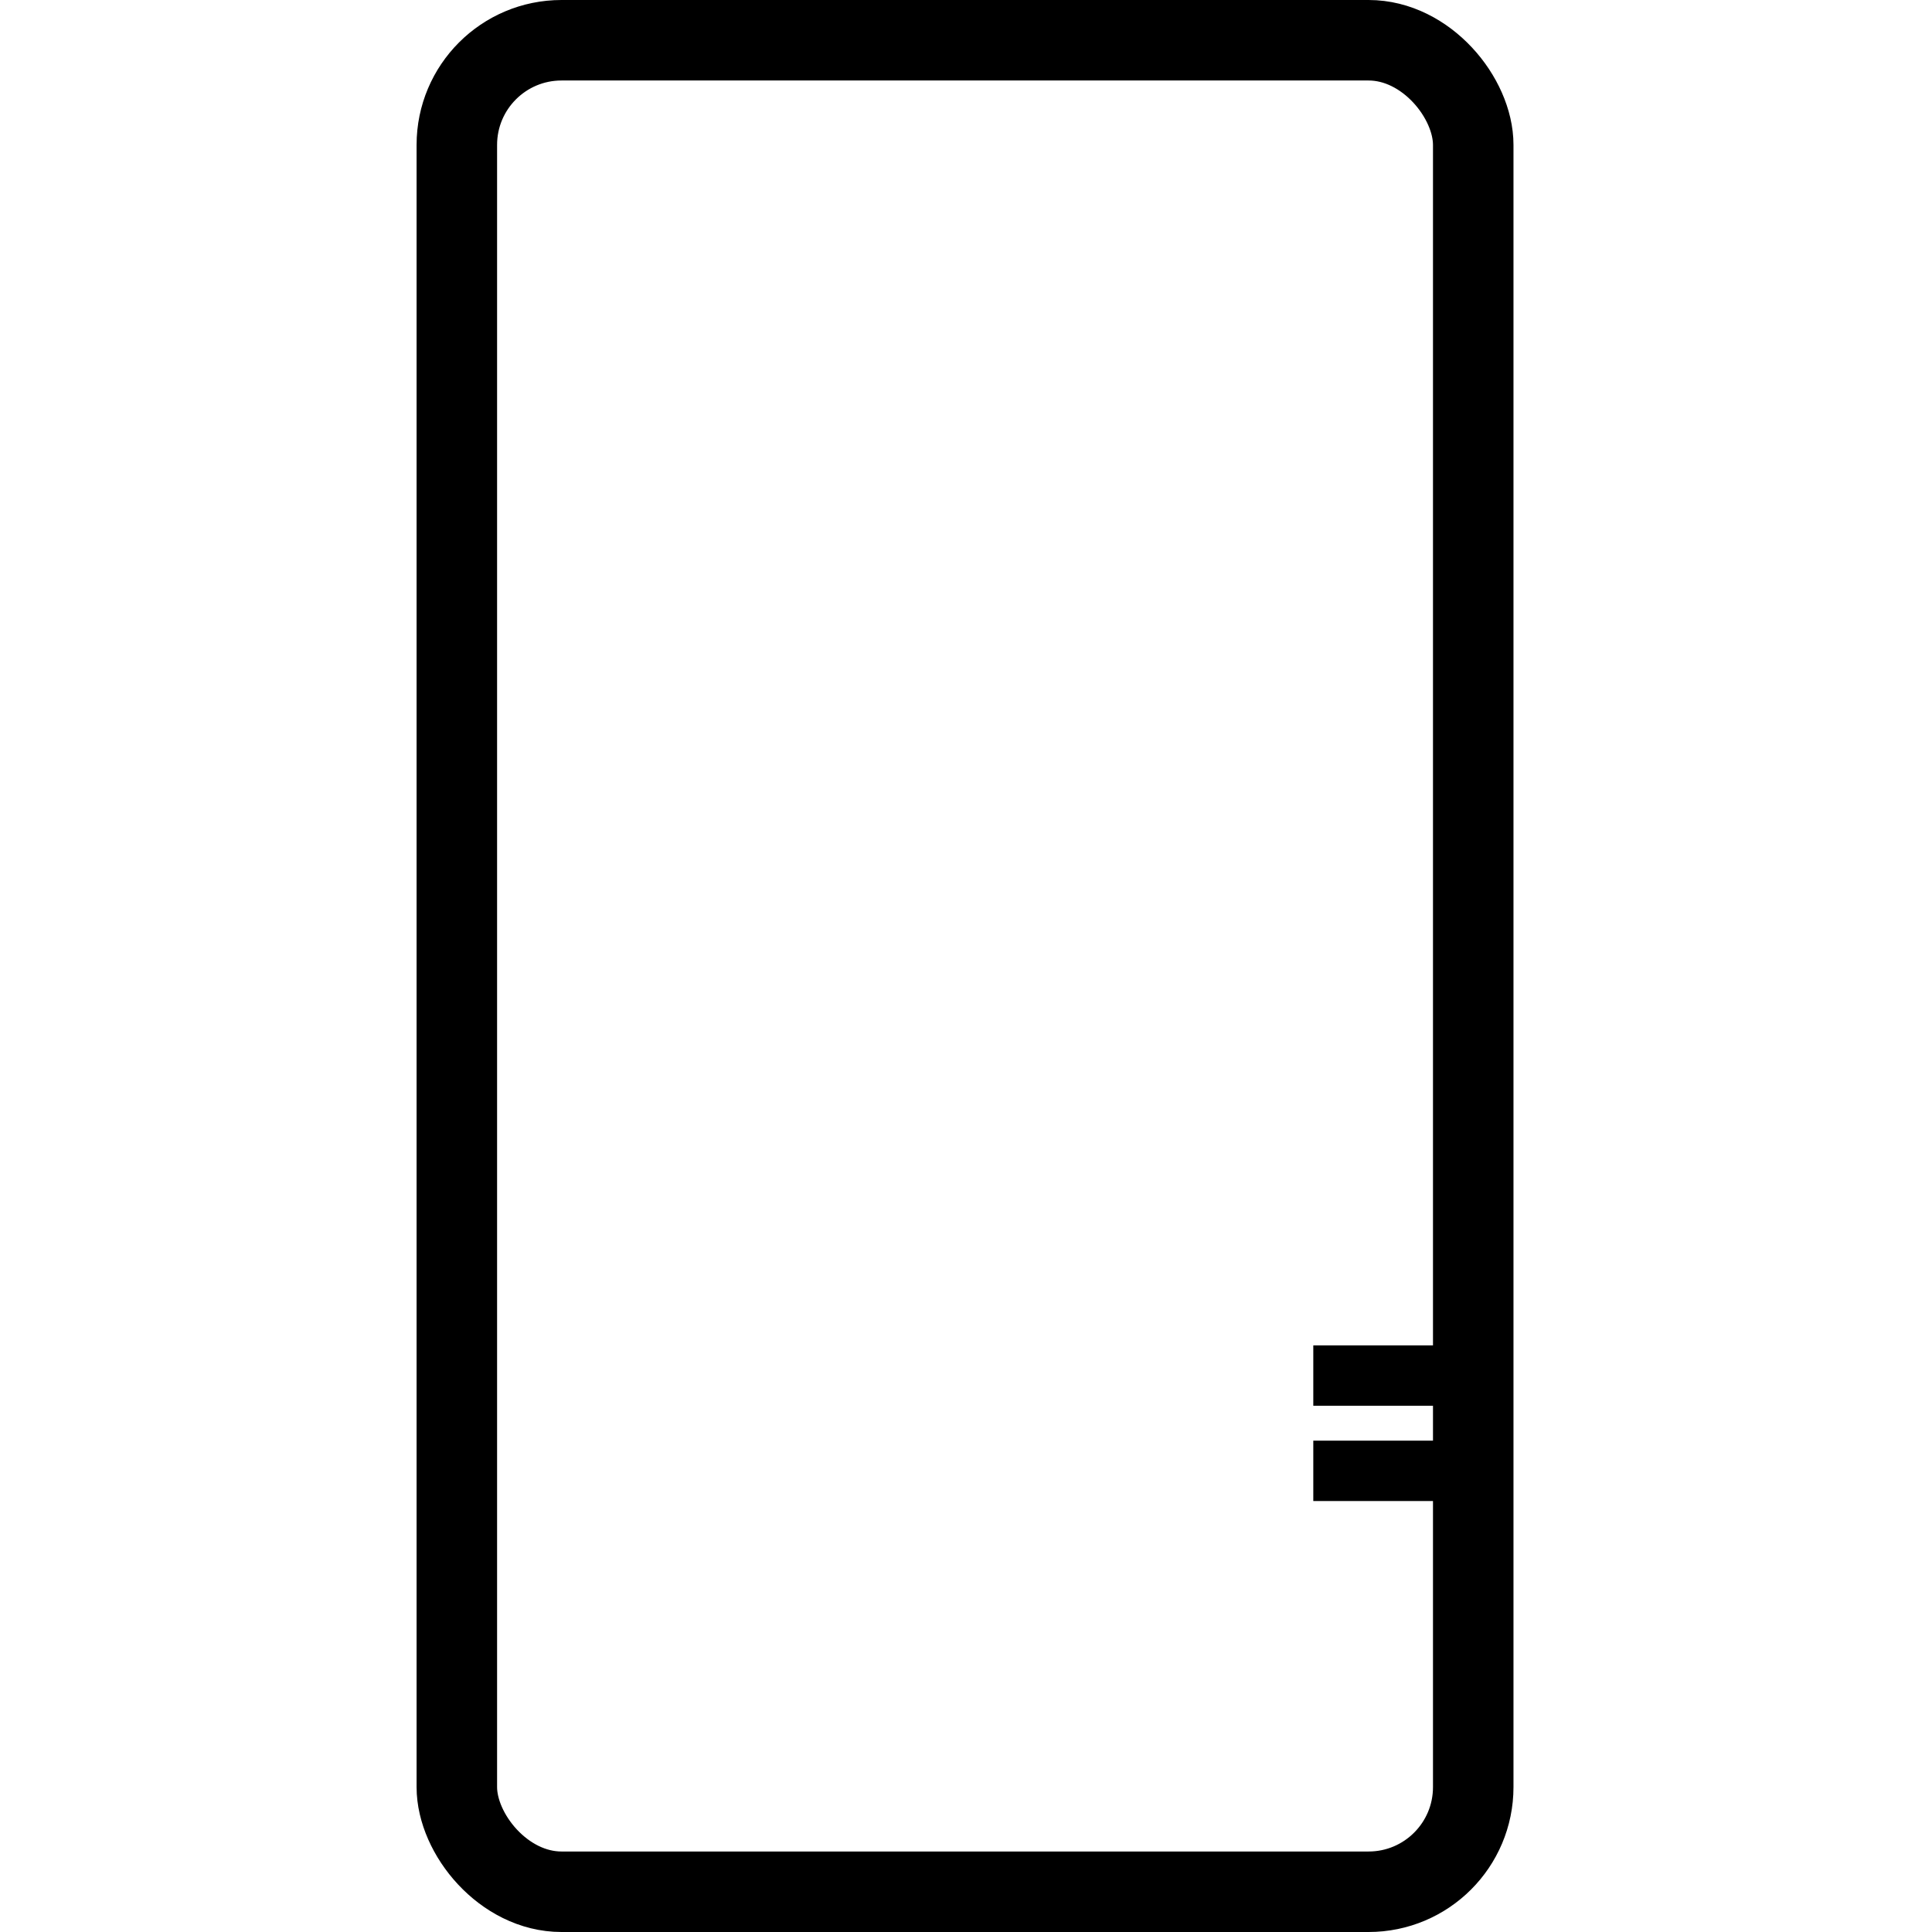 <svg height="960" viewBox="0 0 960 960" width="960" xmlns="http://www.w3.org/2000/svg"><g fill="none" fill-rule="evenodd" stroke="#000" stroke-linejoin="round"><rect height="920" rx="52" stroke-linecap="round" stroke-width="40" width="505.042" x="227" y="20"/><g stroke-linecap="square" stroke-width="30"><path d="m667.568 683.518h58.947"/><path d="m667.568 730.86h58.947"/></g></g></svg>